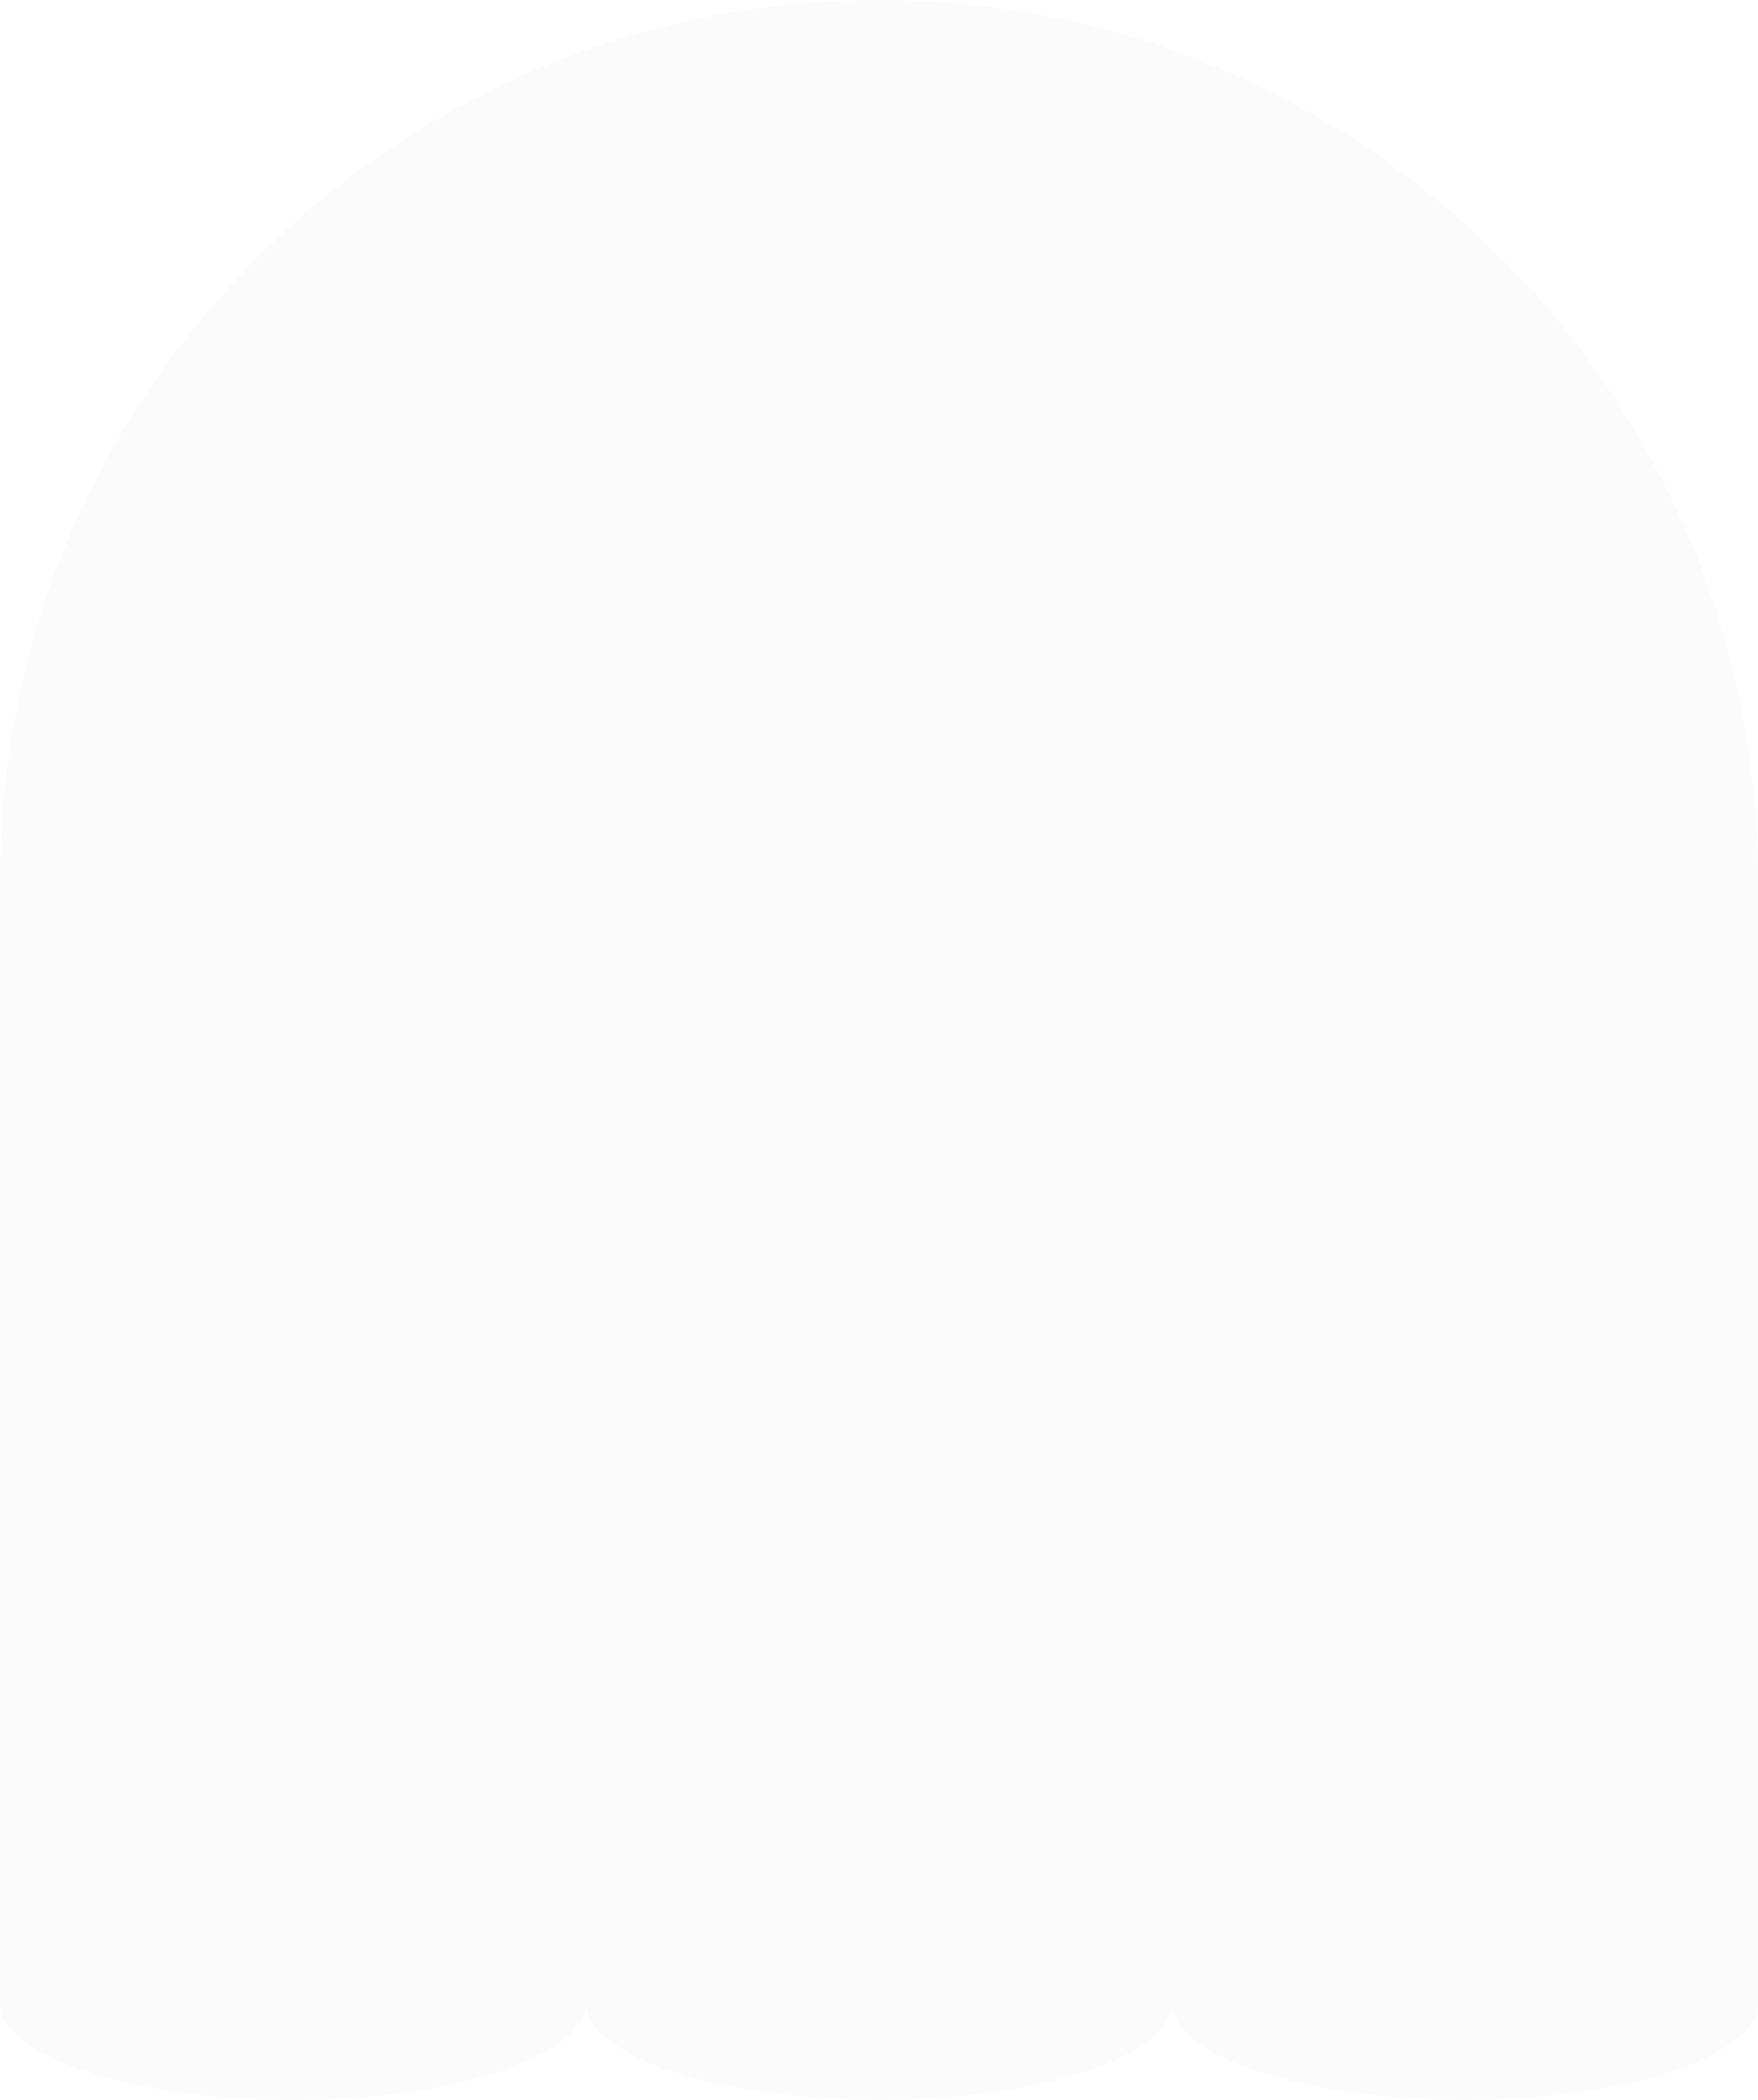 <svg width="288" height="344" viewBox="0 0 288 344" fill="none" xmlns="http://www.w3.org/2000/svg">
<path fill-rule="evenodd" clip-rule="evenodd" d="M144 0C64.471 0 0 64.471 0 144V328C0 336.837 21.49 344 48 344C74.51 344 96 336.837 96 328H96.001C96.001 336.837 117.491 344 144.001 344C170.421 344 191.856 336.885 192 328.089C192.144 336.885 213.579 344 239.999 344C266.509 344 287.999 336.837 287.999 328H288V144C288 64.471 223.529 0 144 0Z" fill="#D9D9D9" fill-opacity="0.1"/>
</svg>
